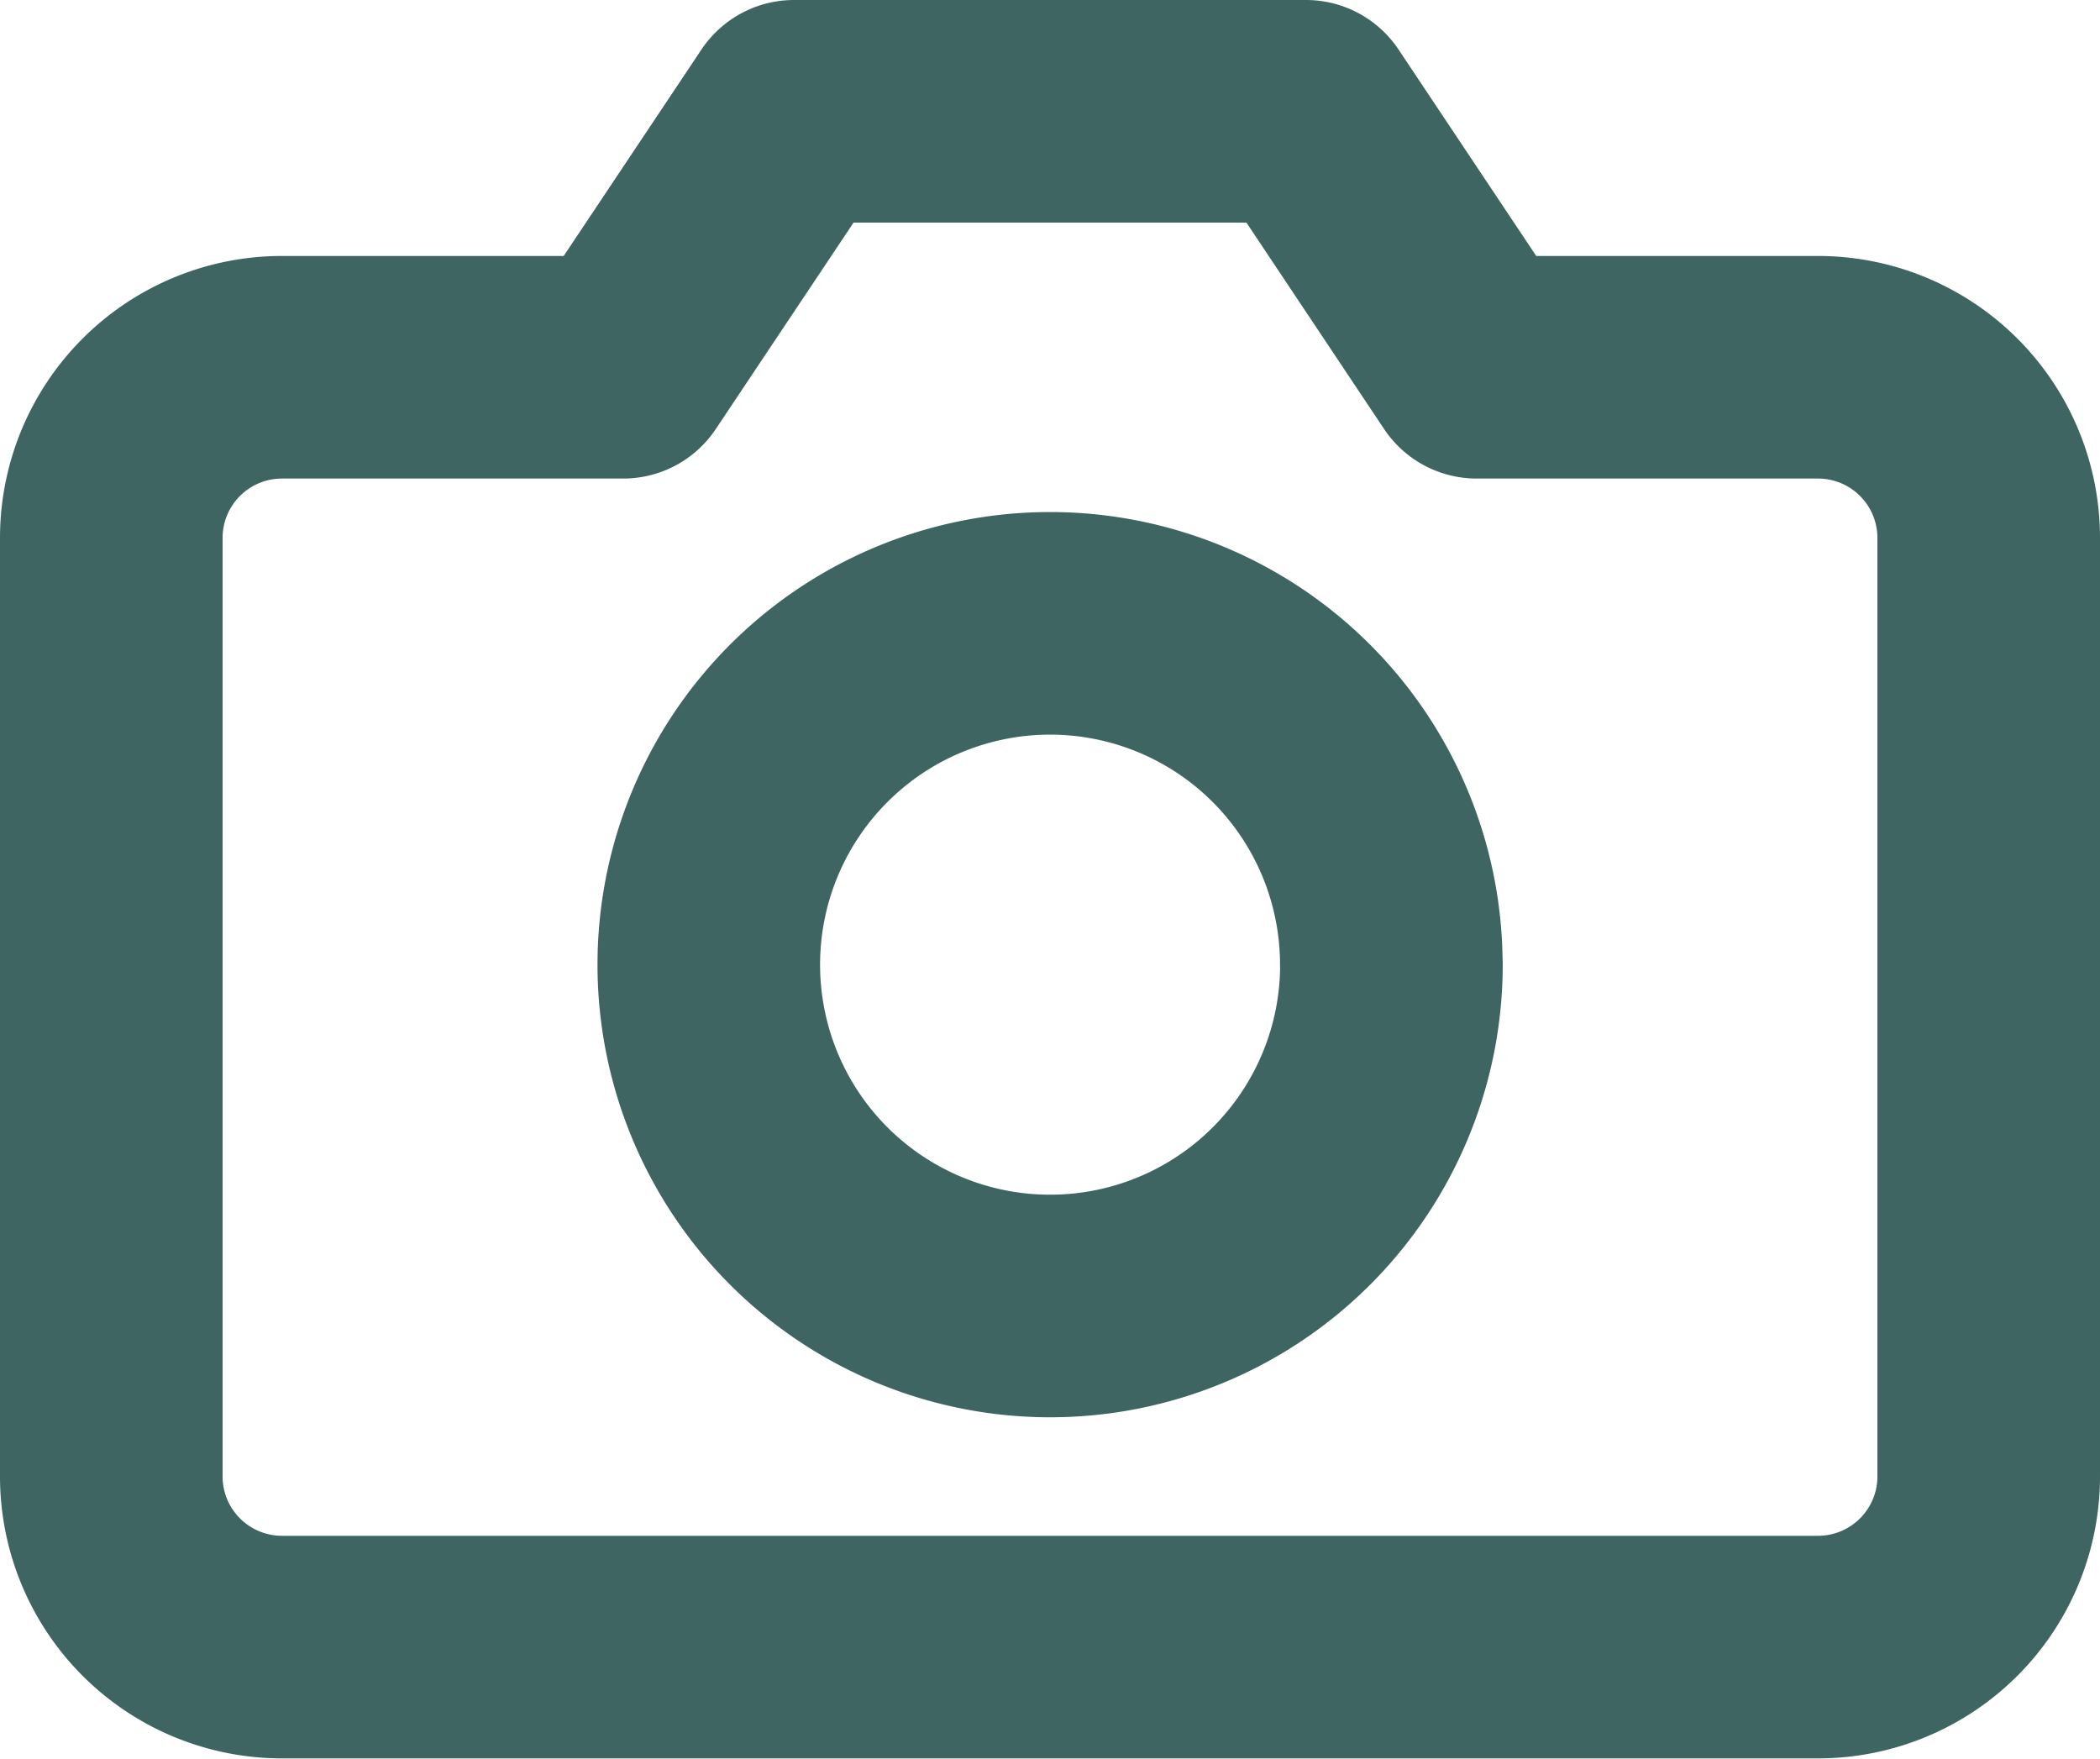 <svg xmlns="http://www.w3.org/2000/svg" width="18.87" height="15.803" viewBox="0 0 18.87 15.803"><defs><style>.a{fill:none;stroke:#3e6562;stroke-linecap:round;stroke-linejoin:round;stroke-width:2px;}</style></defs><g transform="translate(1 1)"><path class="a" d="M18.37,16.769A1.534,1.534,0,0,1,16.837,18.3H3.034A1.534,1.534,0,0,1,1.5,16.769V8.334A1.534,1.534,0,0,1,3.034,6.8H6.1L7.635,4.5h4.6l1.534,2.3h3.067A1.534,1.534,0,0,1,18.37,8.334Z" transform="translate(-1.5 -4.5)"/><path class="a" d="M18.135,16.567A3.067,3.067,0,1,1,15.067,13.5a3.067,3.067,0,0,1,3.067,3.067Z" transform="translate(-6.632 -8.899)"/></g></svg>